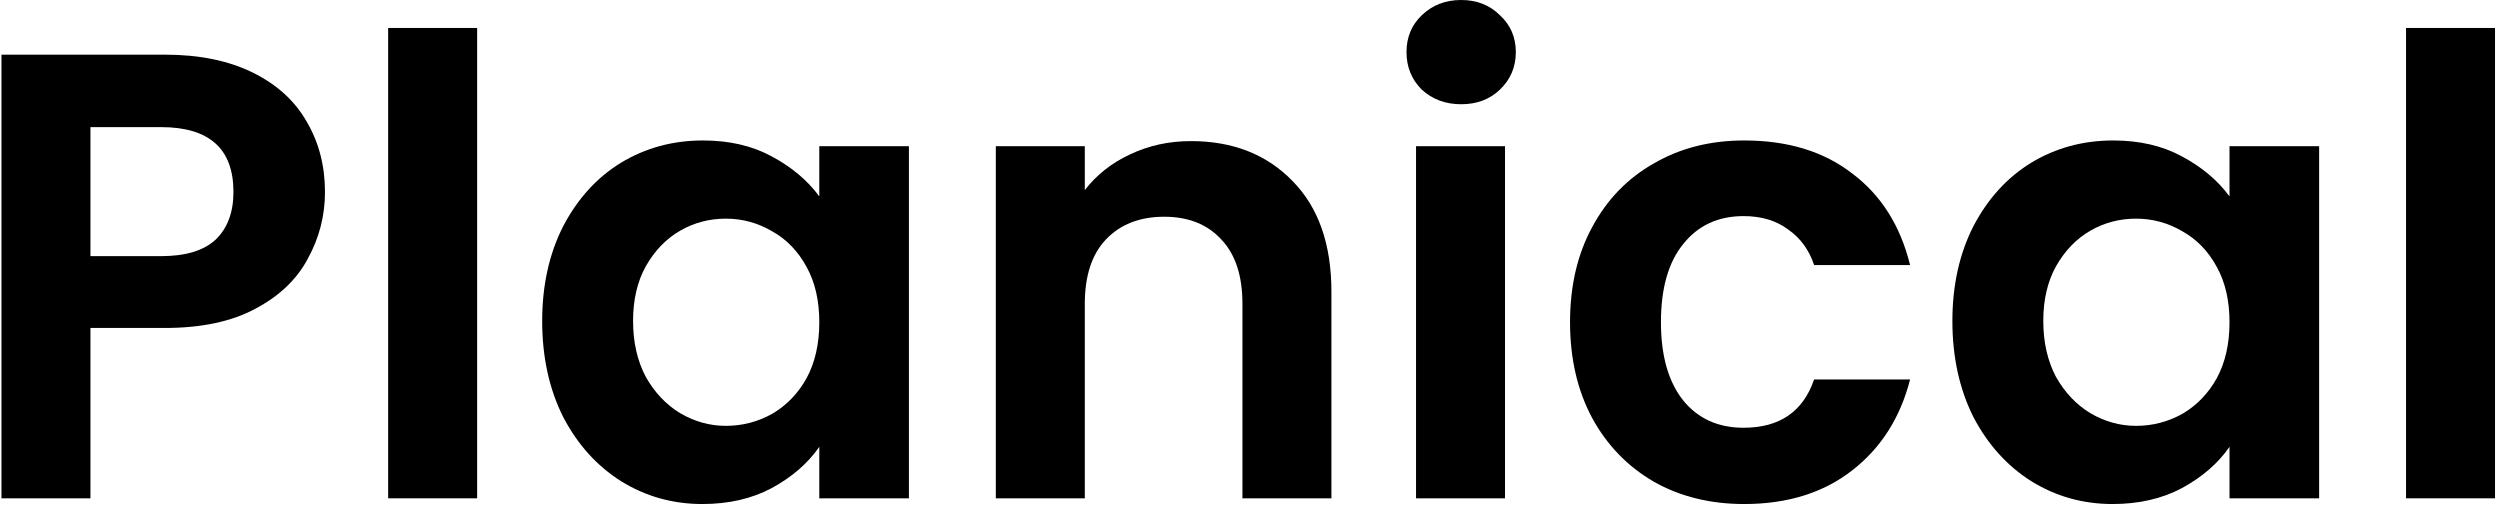 <?xml version="1.0" encoding="UTF-8" standalone="no"?><svg width='118' height='24' viewBox='0 0 118 24' fill='none' xmlns='http://www.w3.org/2000/svg'>
<path d='M15.339 9.06C15.339 10.18 15.069 11.23 14.529 12.21C14.009 13.19 13.179 13.98 12.039 14.58C10.919 15.18 9.499 15.48 7.779 15.48H4.269V23.52H0.069V2.58H7.779C9.399 2.58 10.779 2.86 11.919 3.42C13.059 3.98 13.909 4.75 14.469 5.73C15.049 6.71 15.339 7.82 15.339 9.06ZM7.599 12.09C8.759 12.09 9.619 11.83 10.179 11.31C10.739 10.77 11.019 10.02 11.019 9.06C11.019 7.02 9.879 6 7.599 6H4.269V12.09H7.599Z' fill='black'/>
<path d='M22.521 1.32V23.52H18.321V1.32H22.521Z' fill='black'/>
<path d='M25.591 15.15C25.591 13.47 25.921 11.98 26.581 10.68C27.261 9.38 28.171 8.38 29.311 7.68C30.471 6.98 31.761 6.63 33.181 6.63C34.421 6.63 35.501 6.88 36.421 7.38C37.361 7.88 38.111 8.51 38.671 9.27V6.9H42.901V23.52H38.671V21.09C38.131 21.87 37.381 22.52 36.421 23.04C35.481 23.54 34.391 23.79 33.151 23.79C31.751 23.79 30.471 23.43 29.311 22.71C28.171 21.99 27.261 20.98 26.581 19.68C25.921 18.36 25.591 16.85 25.591 15.15ZM38.671 15.21C38.671 14.19 38.471 13.32 38.071 12.6C37.671 11.86 37.131 11.3 36.451 10.92C35.771 10.52 35.041 10.32 34.261 10.32C33.481 10.32 32.761 10.51 32.101 10.89C31.441 11.27 30.901 11.83 30.481 12.57C30.081 13.29 29.881 14.15 29.881 15.15C29.881 16.15 30.081 17.03 30.481 17.79C30.901 18.53 31.441 19.1 32.101 19.5C32.781 19.9 33.501 20.1 34.261 20.1C35.041 20.1 35.771 19.91 36.451 19.53C37.131 19.13 37.671 18.57 38.071 17.85C38.471 17.11 38.671 16.23 38.671 15.21Z' fill='black'/>
<path d='M56.213 6.66C58.193 6.66 59.793 7.29 61.013 8.55C62.233 9.79 62.843 11.53 62.843 13.77V23.52H58.643V14.34C58.643 13.02 58.313 12.01 57.653 11.31C56.993 10.59 56.093 10.23 54.953 10.23C53.793 10.23 52.873 10.59 52.193 11.31C51.533 12.01 51.203 13.02 51.203 14.34V23.52H47.003V6.9H51.203V8.97C51.763 8.25 52.473 7.69 53.333 7.29C54.213 6.87 55.173 6.66 56.213 6.66Z' fill='black'/>
<path d='M68.967 4.92C68.227 4.92 67.607 4.69 67.107 4.23C66.627 3.75 66.387 3.16 66.387 2.46C66.387 1.76 66.627 1.18 67.107 0.72C67.607 0.24 68.227 0 68.967 0C69.707 0 70.317 0.24 70.797 0.72C71.297 1.18 71.547 1.76 71.547 2.46C71.547 3.16 71.297 3.75 70.797 4.23C70.317 4.69 69.707 4.92 68.967 4.92ZM71.037 6.9V23.52H66.837V6.9H71.037Z' fill='black'/>
<path d='M74.106 15.21C74.106 13.49 74.457 11.99 75.156 10.71C75.856 9.41 76.826 8.41 78.067 7.71C79.306 6.99 80.727 6.63 82.326 6.63C84.386 6.63 86.087 7.15 87.427 8.19C88.787 9.21 89.697 10.65 90.156 12.51H85.626C85.386 11.79 84.977 11.23 84.397 10.83C83.837 10.41 83.136 10.2 82.296 10.2C81.097 10.2 80.147 10.64 79.447 11.52C78.746 12.38 78.397 13.61 78.397 15.21C78.397 16.79 78.746 18.02 79.447 18.9C80.147 19.76 81.097 20.19 82.296 20.19C83.996 20.19 85.106 19.43 85.626 17.91H90.156C89.697 19.71 88.787 21.14 87.427 22.2C86.067 23.26 84.367 23.79 82.326 23.79C80.727 23.79 79.306 23.44 78.067 22.74C76.826 22.02 75.856 21.02 75.156 19.74C74.457 18.44 74.106 16.93 74.106 15.21Z' fill='black'/>
<path d='M92.153 15.15C92.153 13.47 92.483 11.98 93.143 10.68C93.823 9.38 94.733 8.38 95.873 7.68C97.033 6.98 98.323 6.63 99.743 6.63C100.983 6.63 102.063 6.88 102.983 7.38C103.923 7.88 104.673 8.51 105.233 9.27V6.9H109.463V23.52H105.233V21.09C104.693 21.87 103.943 22.52 102.983 23.04C102.043 23.54 100.953 23.79 99.713 23.79C98.313 23.79 97.033 23.43 95.873 22.71C94.733 21.99 93.823 20.98 93.143 19.68C92.483 18.36 92.153 16.85 92.153 15.15ZM105.233 15.21C105.233 14.19 105.033 13.32 104.633 12.6C104.233 11.86 103.693 11.3 103.013 10.92C102.333 10.52 101.603 10.32 100.823 10.32C100.043 10.32 99.323 10.51 98.663 10.89C98.003 11.27 97.463 11.83 97.043 12.57C96.643 13.29 96.443 14.15 96.443 15.15C96.443 16.15 96.643 17.03 97.043 17.79C97.463 18.53 98.003 19.1 98.663 19.5C99.343 19.9 100.063 20.1 100.823 20.1C101.603 20.1 102.333 19.91 103.013 19.53C103.693 19.13 104.233 18.57 104.633 17.85C105.033 17.11 105.233 16.23 105.233 15.21Z' fill='black'/>
<path d='M117.765 1.32V23.52H113.565V1.32H117.765Z' fill='black'/>
</svg>
